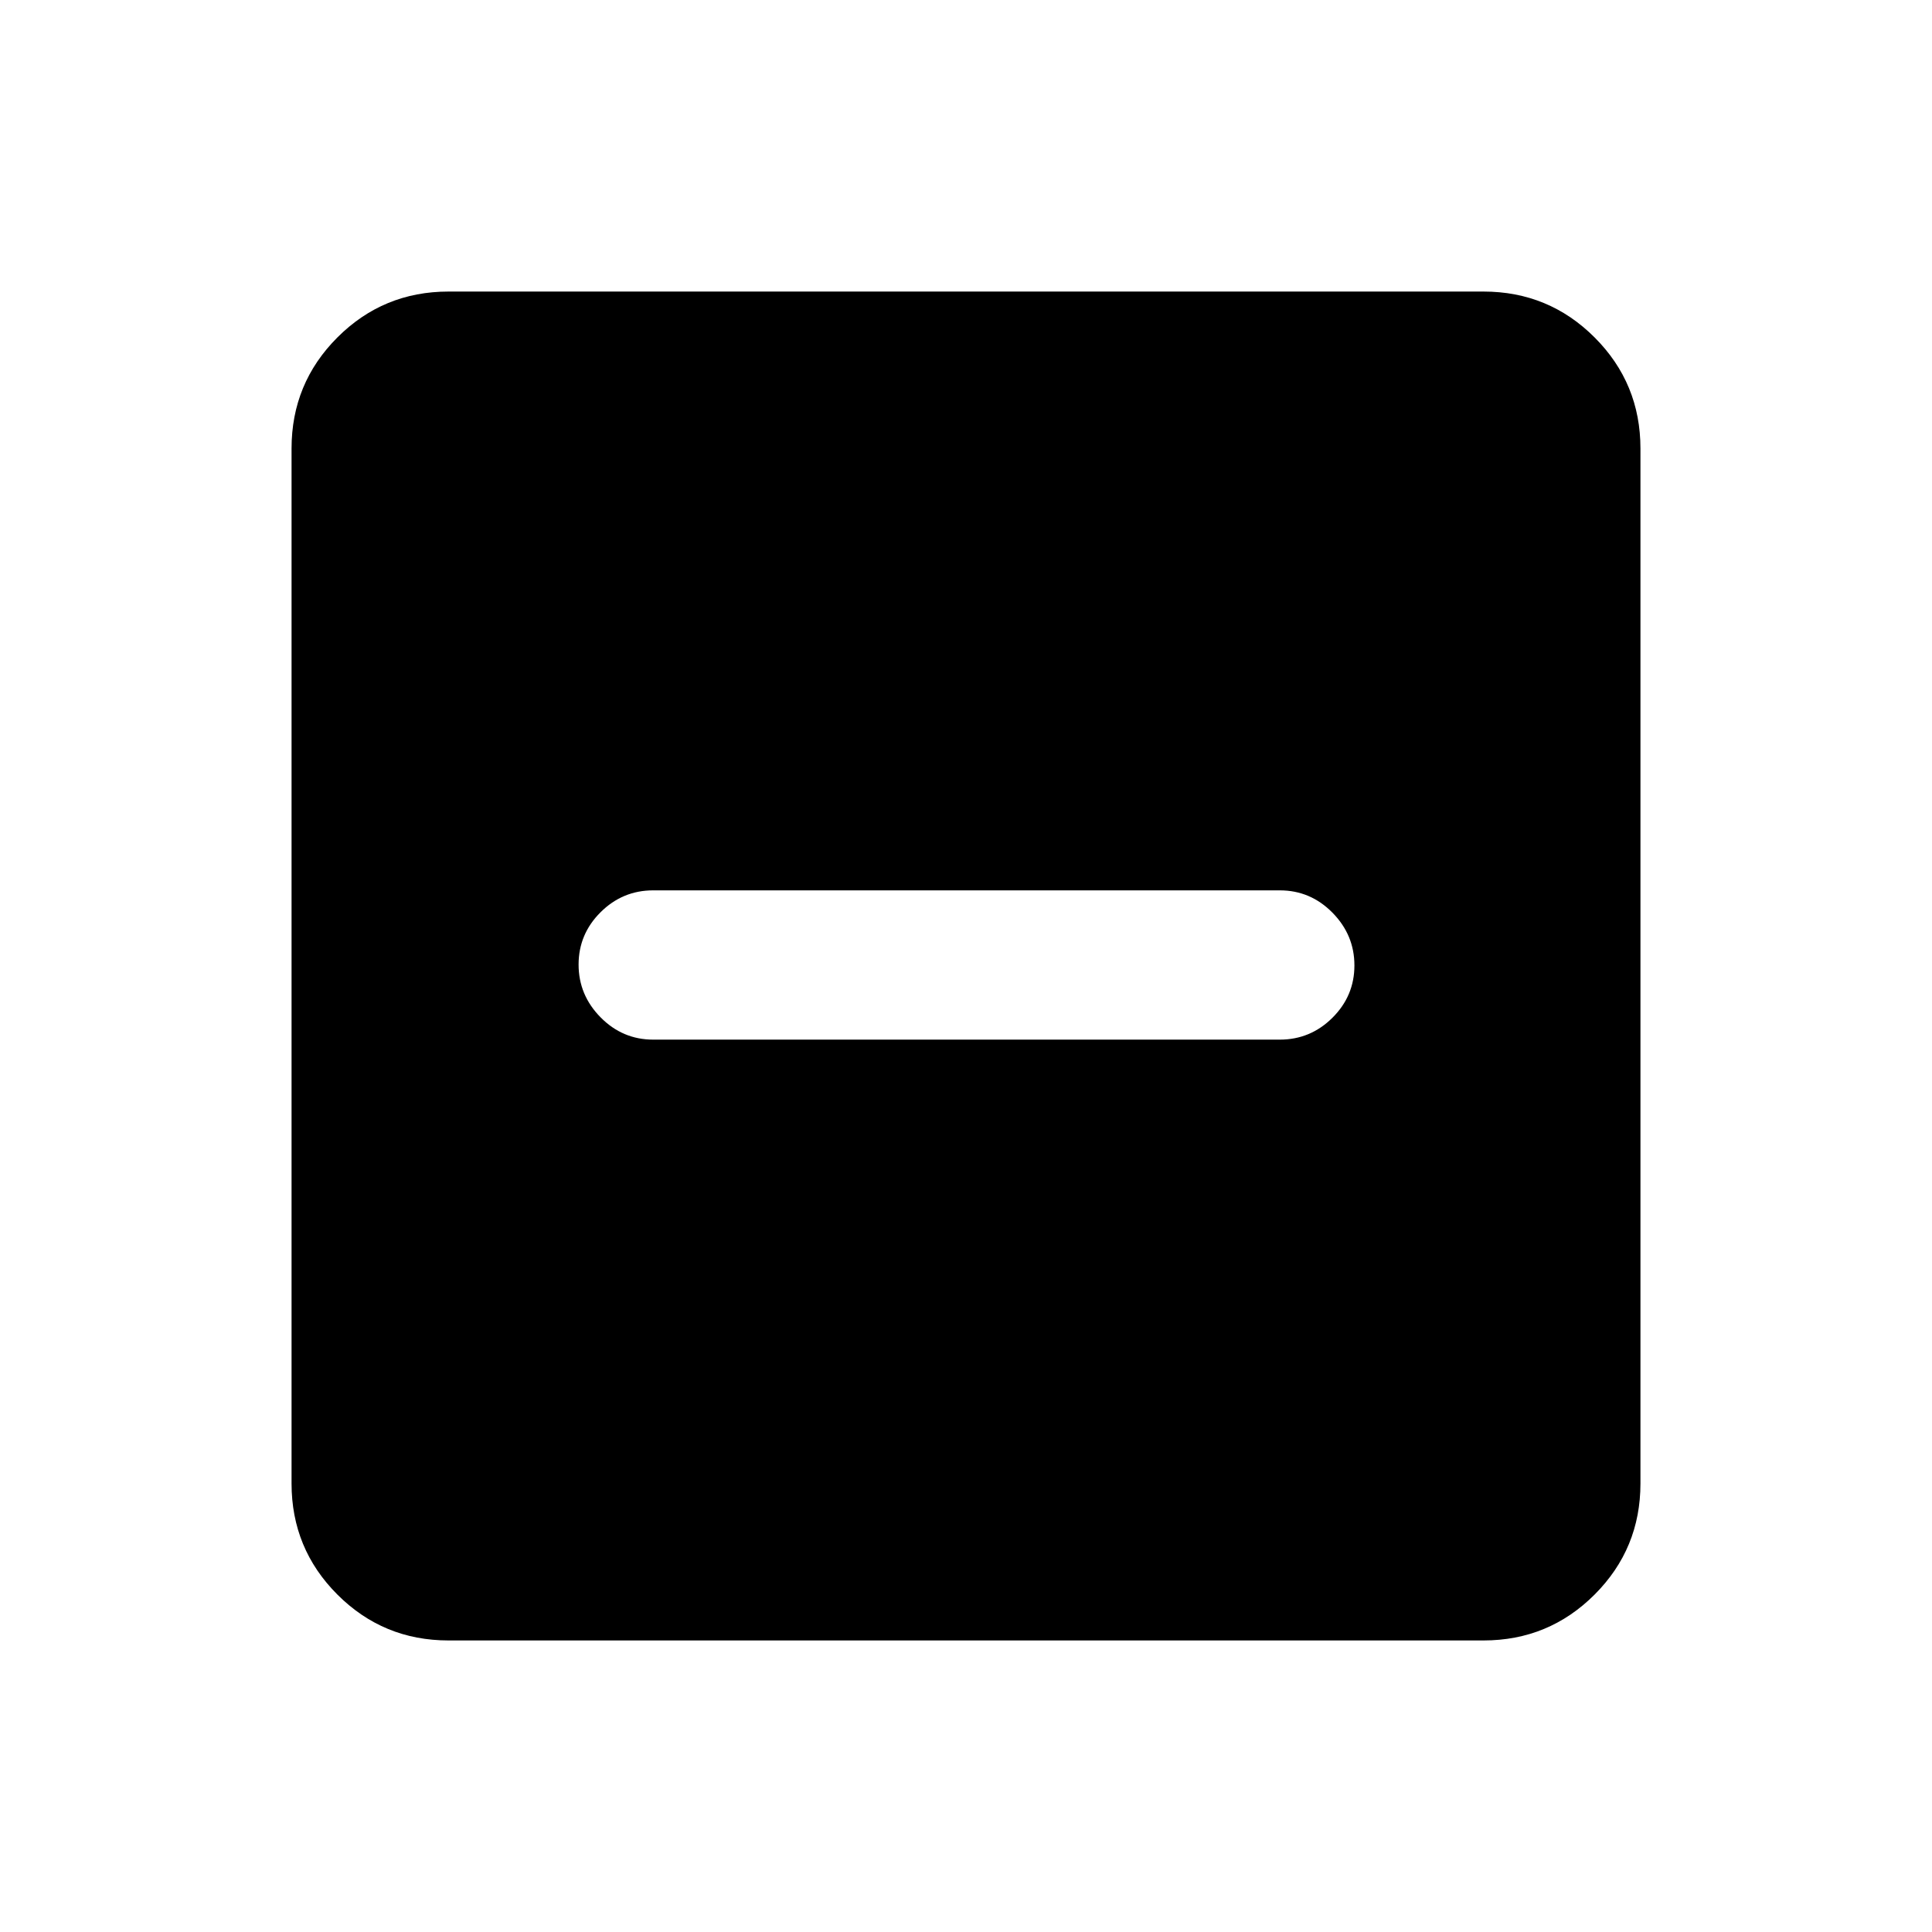 <svg xmlns="http://www.w3.org/2000/svg" height="20" viewBox="0 -960 960 960" width="20"><path d="M324.587-443.413h311.326q15.235 0 26.161-10.866Q673-465.144 673-480.289q0-15.146-10.926-26.222t-26.161-11.076H324.587q-15.235 0-26.161 10.866-10.926 10.865-10.926 26.01 0 15.146 10.926 26.222t26.161 11.076ZM222.87-144.869q-32.421 0-55.211-22.79t-22.79-55.211v-514.26q0-32.421 22.79-55.211t55.211-22.79h514.26q32.421 0 55.211 22.79t22.79 55.211v514.26q0 32.421-22.79 55.211t-55.211 22.79H222.87Z"/></svg>